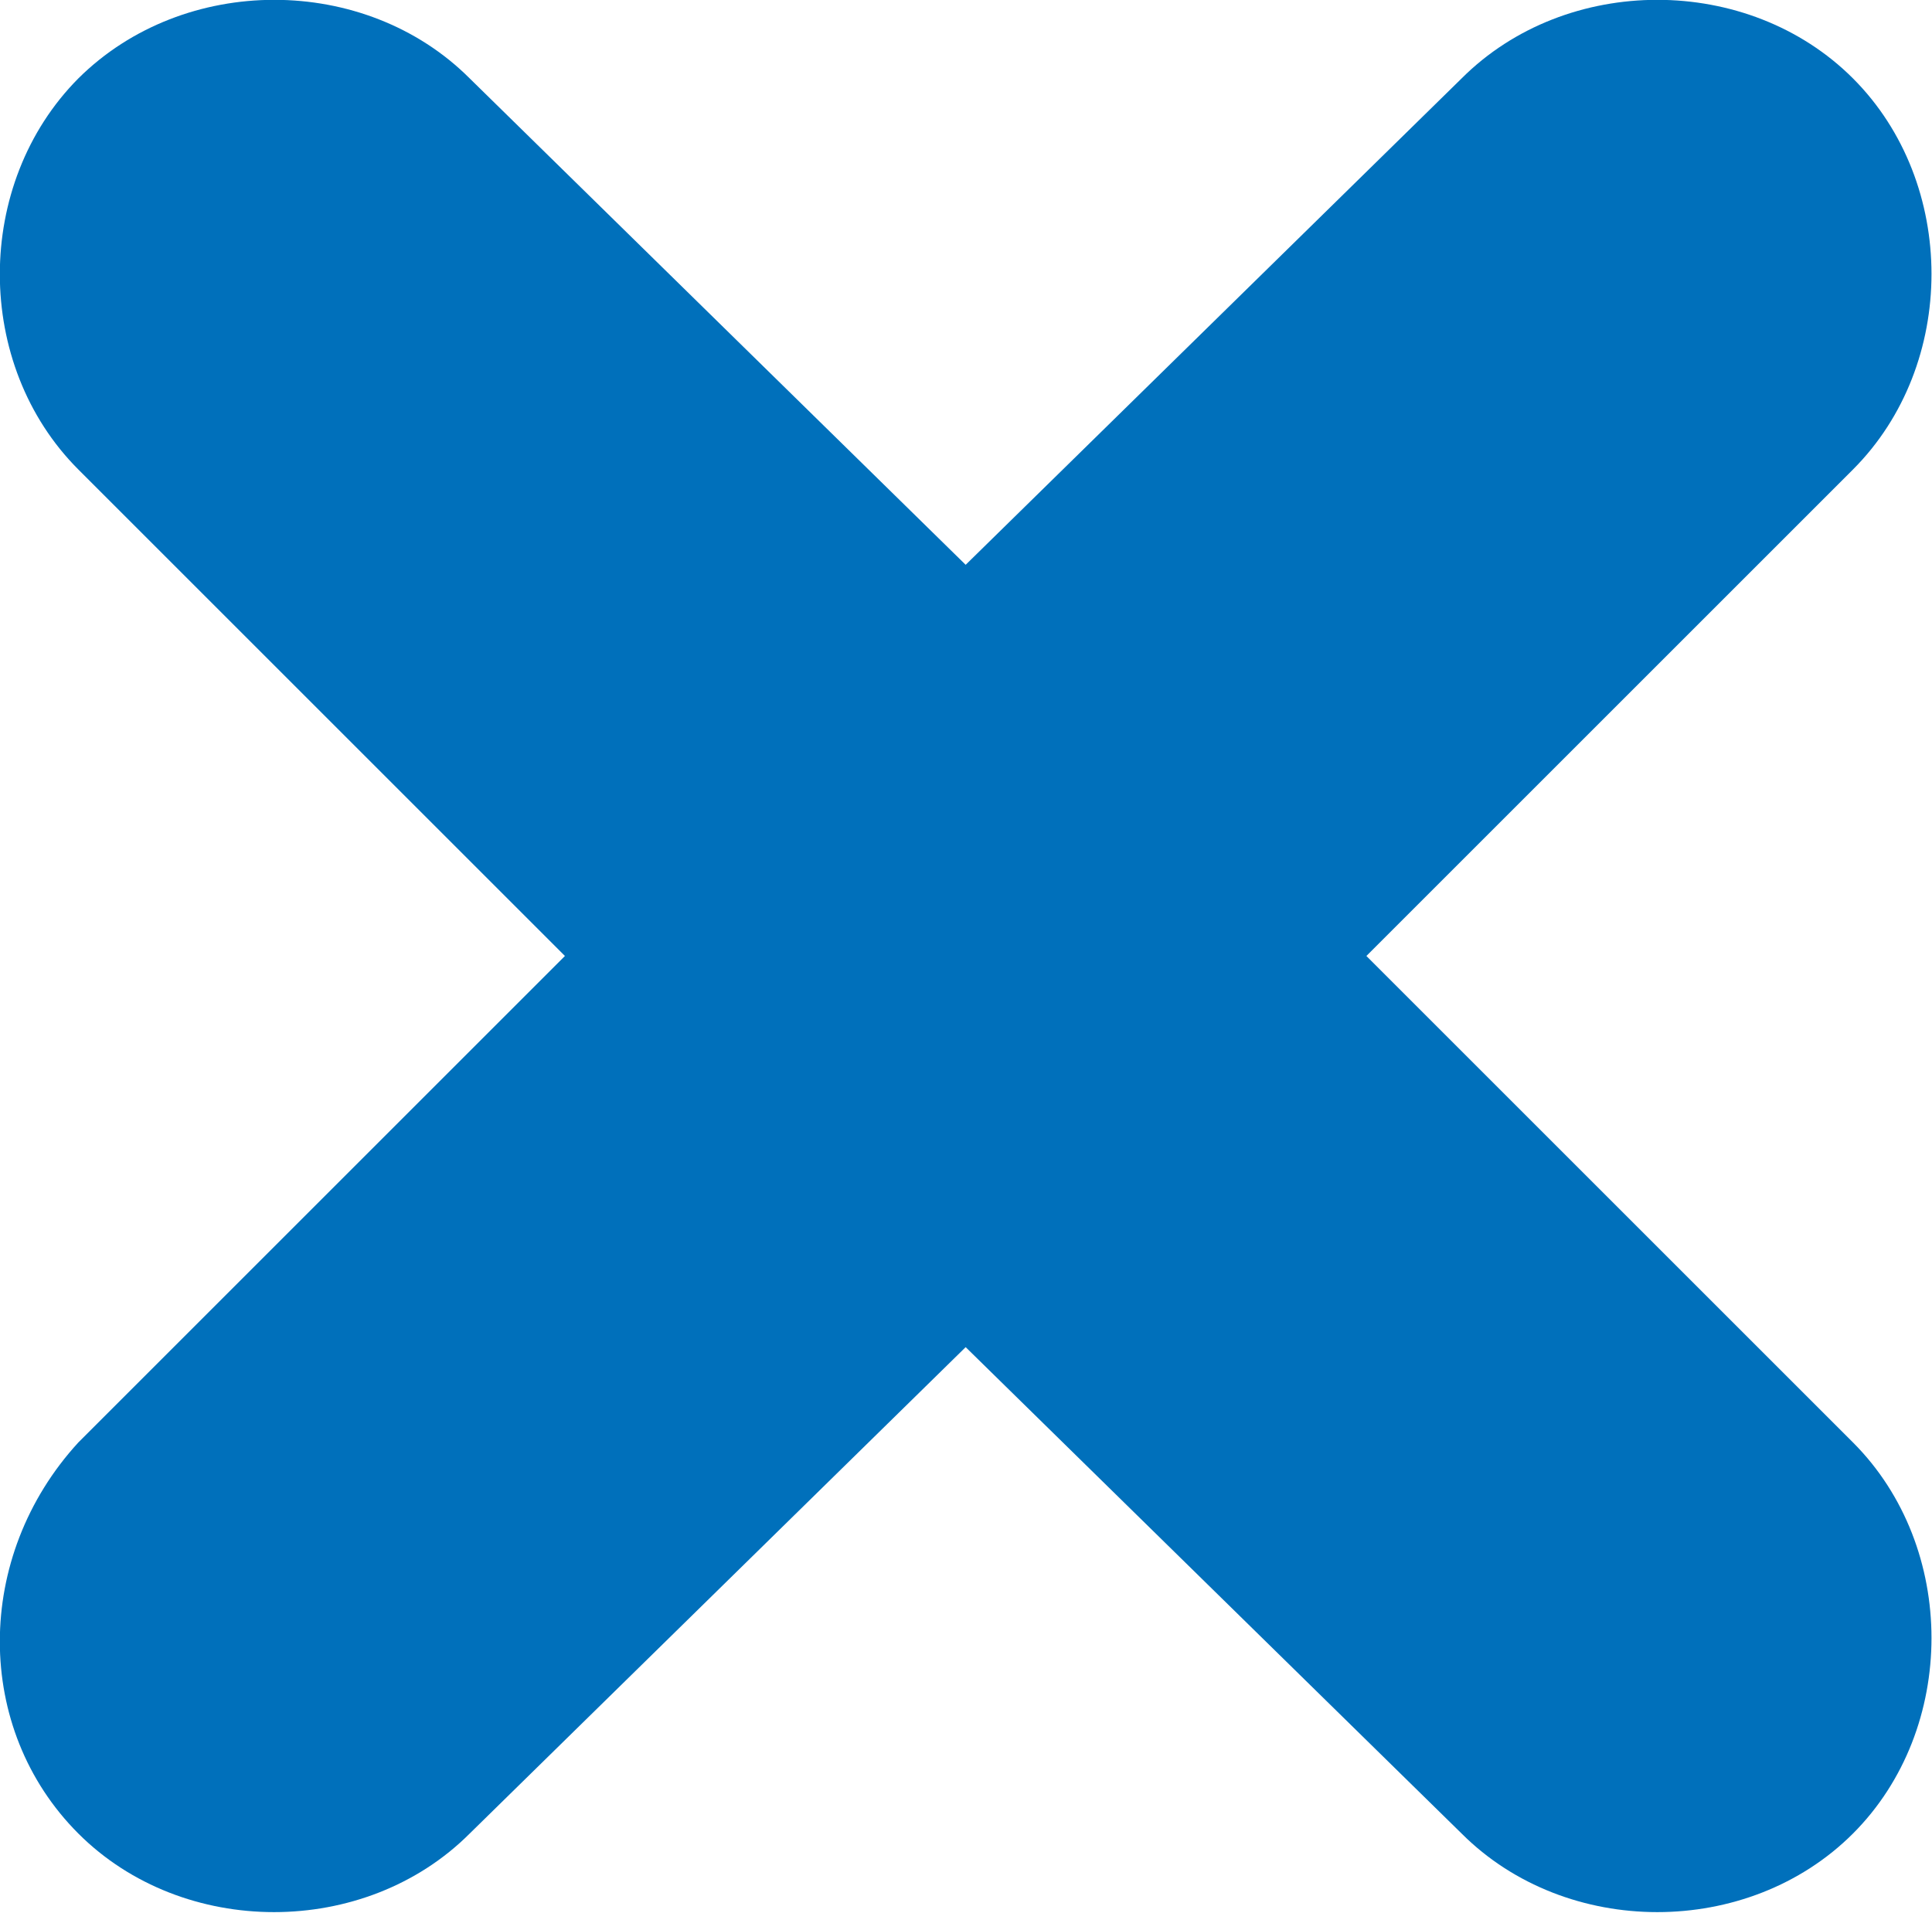 <?xml version="1.0" encoding="UTF-8"?>
<svg id="Vrstva_2" xmlns="http://www.w3.org/2000/svg" viewBox="0 0 28.59 28.31">
  <defs>
    <style>
      .cls-1 {
        fill: #0070bb;
      }
    </style>
  </defs>
  <g id="Elementy">
    <path class="cls-1" d="M1.16,27.14h0c1.55,1.55,4.24,1.55,5.79,0l7.34-7.2,7.34,7.2c1.55,1.55,4.24,1.55,5.79,0h0c1.55-1.55,1.55-4.24,0-5.79l-7.2-7.2,7.2-7.2c1.55-1.55,1.55-4.24,0-5.79h0c-1.55-1.55-4.24-1.55-5.79,0l-7.34,7.2L6.95,1.16C5.4-.39,2.72-.39,1.16,1.16h0C-.39,2.72-.39,5.4,1.16,6.95l7.2,7.2-7.2,7.2c-1.55,1.69-1.55,4.24,0,5.79Z"/>
  </g>
</svg>